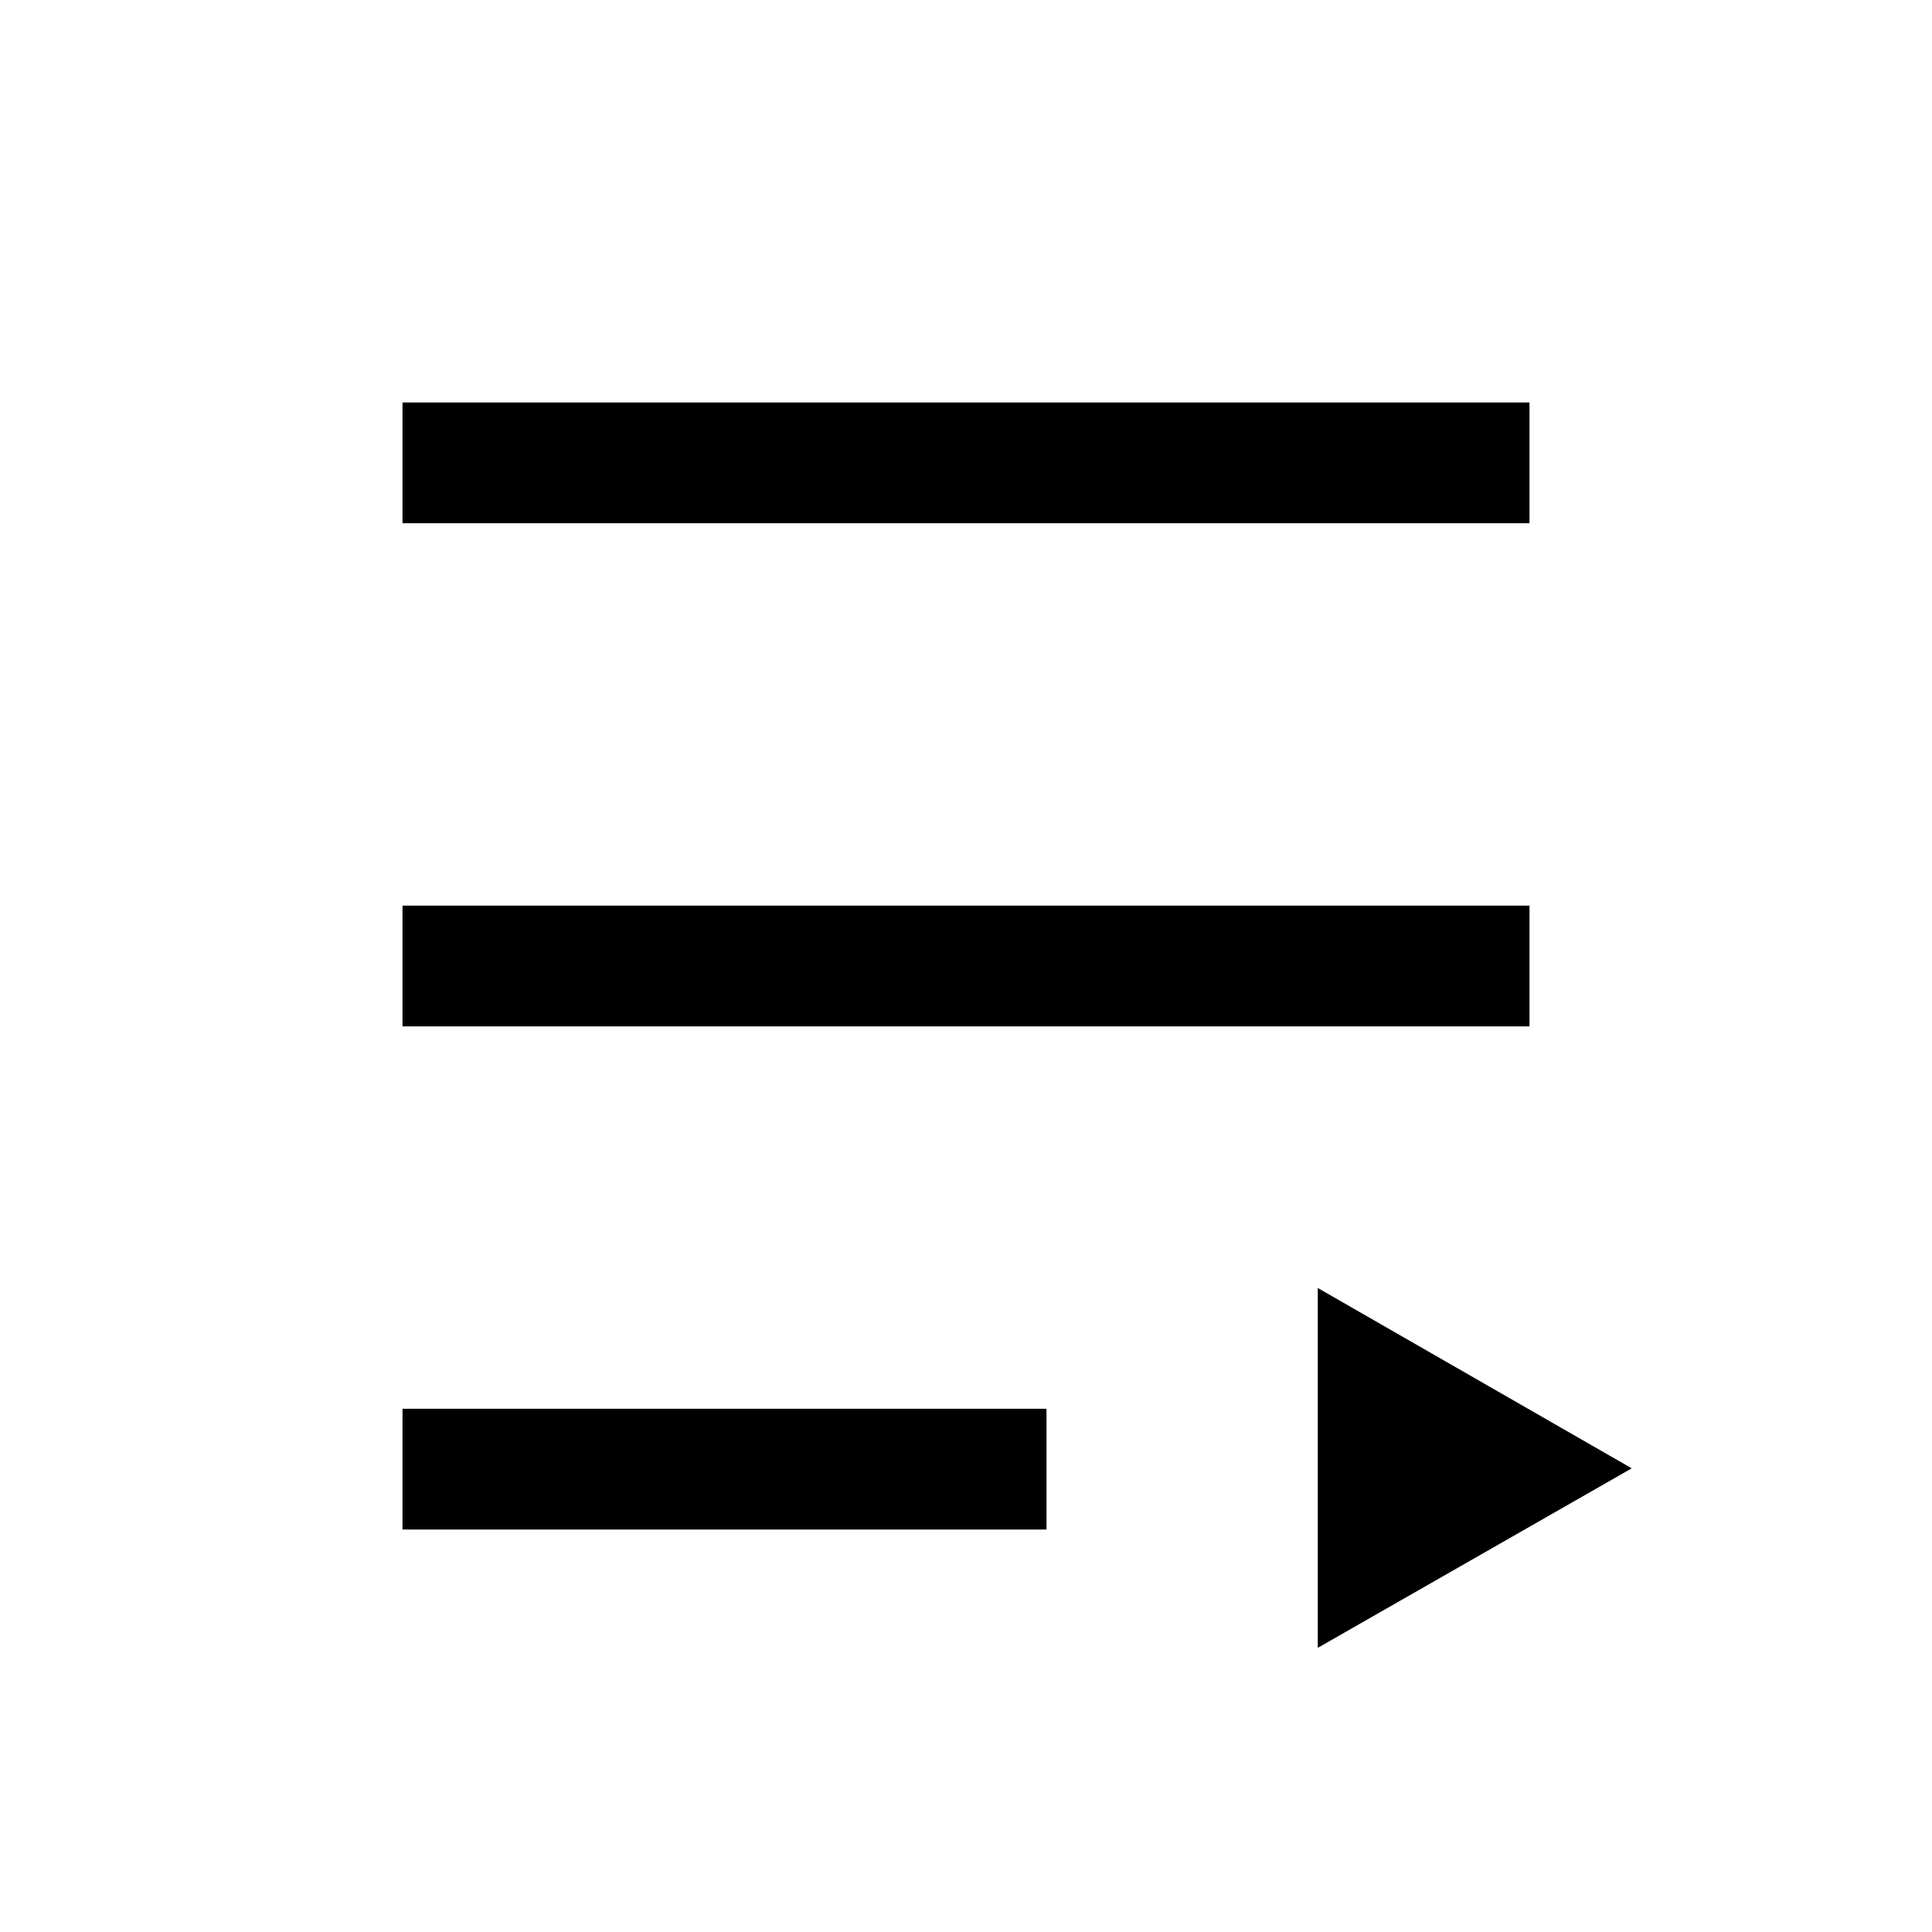 <svg xmlns="http://www.w3.org/2000/svg" viewBox="0 0 24 24"><title>iconoteka_playlist_play__queue_music_m_a</title><g id="Clear_3" data-name="Clear 3"><path d="M16.37,16v4.47l3.9-2.23ZM19,11.25H5v1.5H19ZM19,5H5V6.5H19ZM5,19h8V17.5H5Z"/></g></svg>